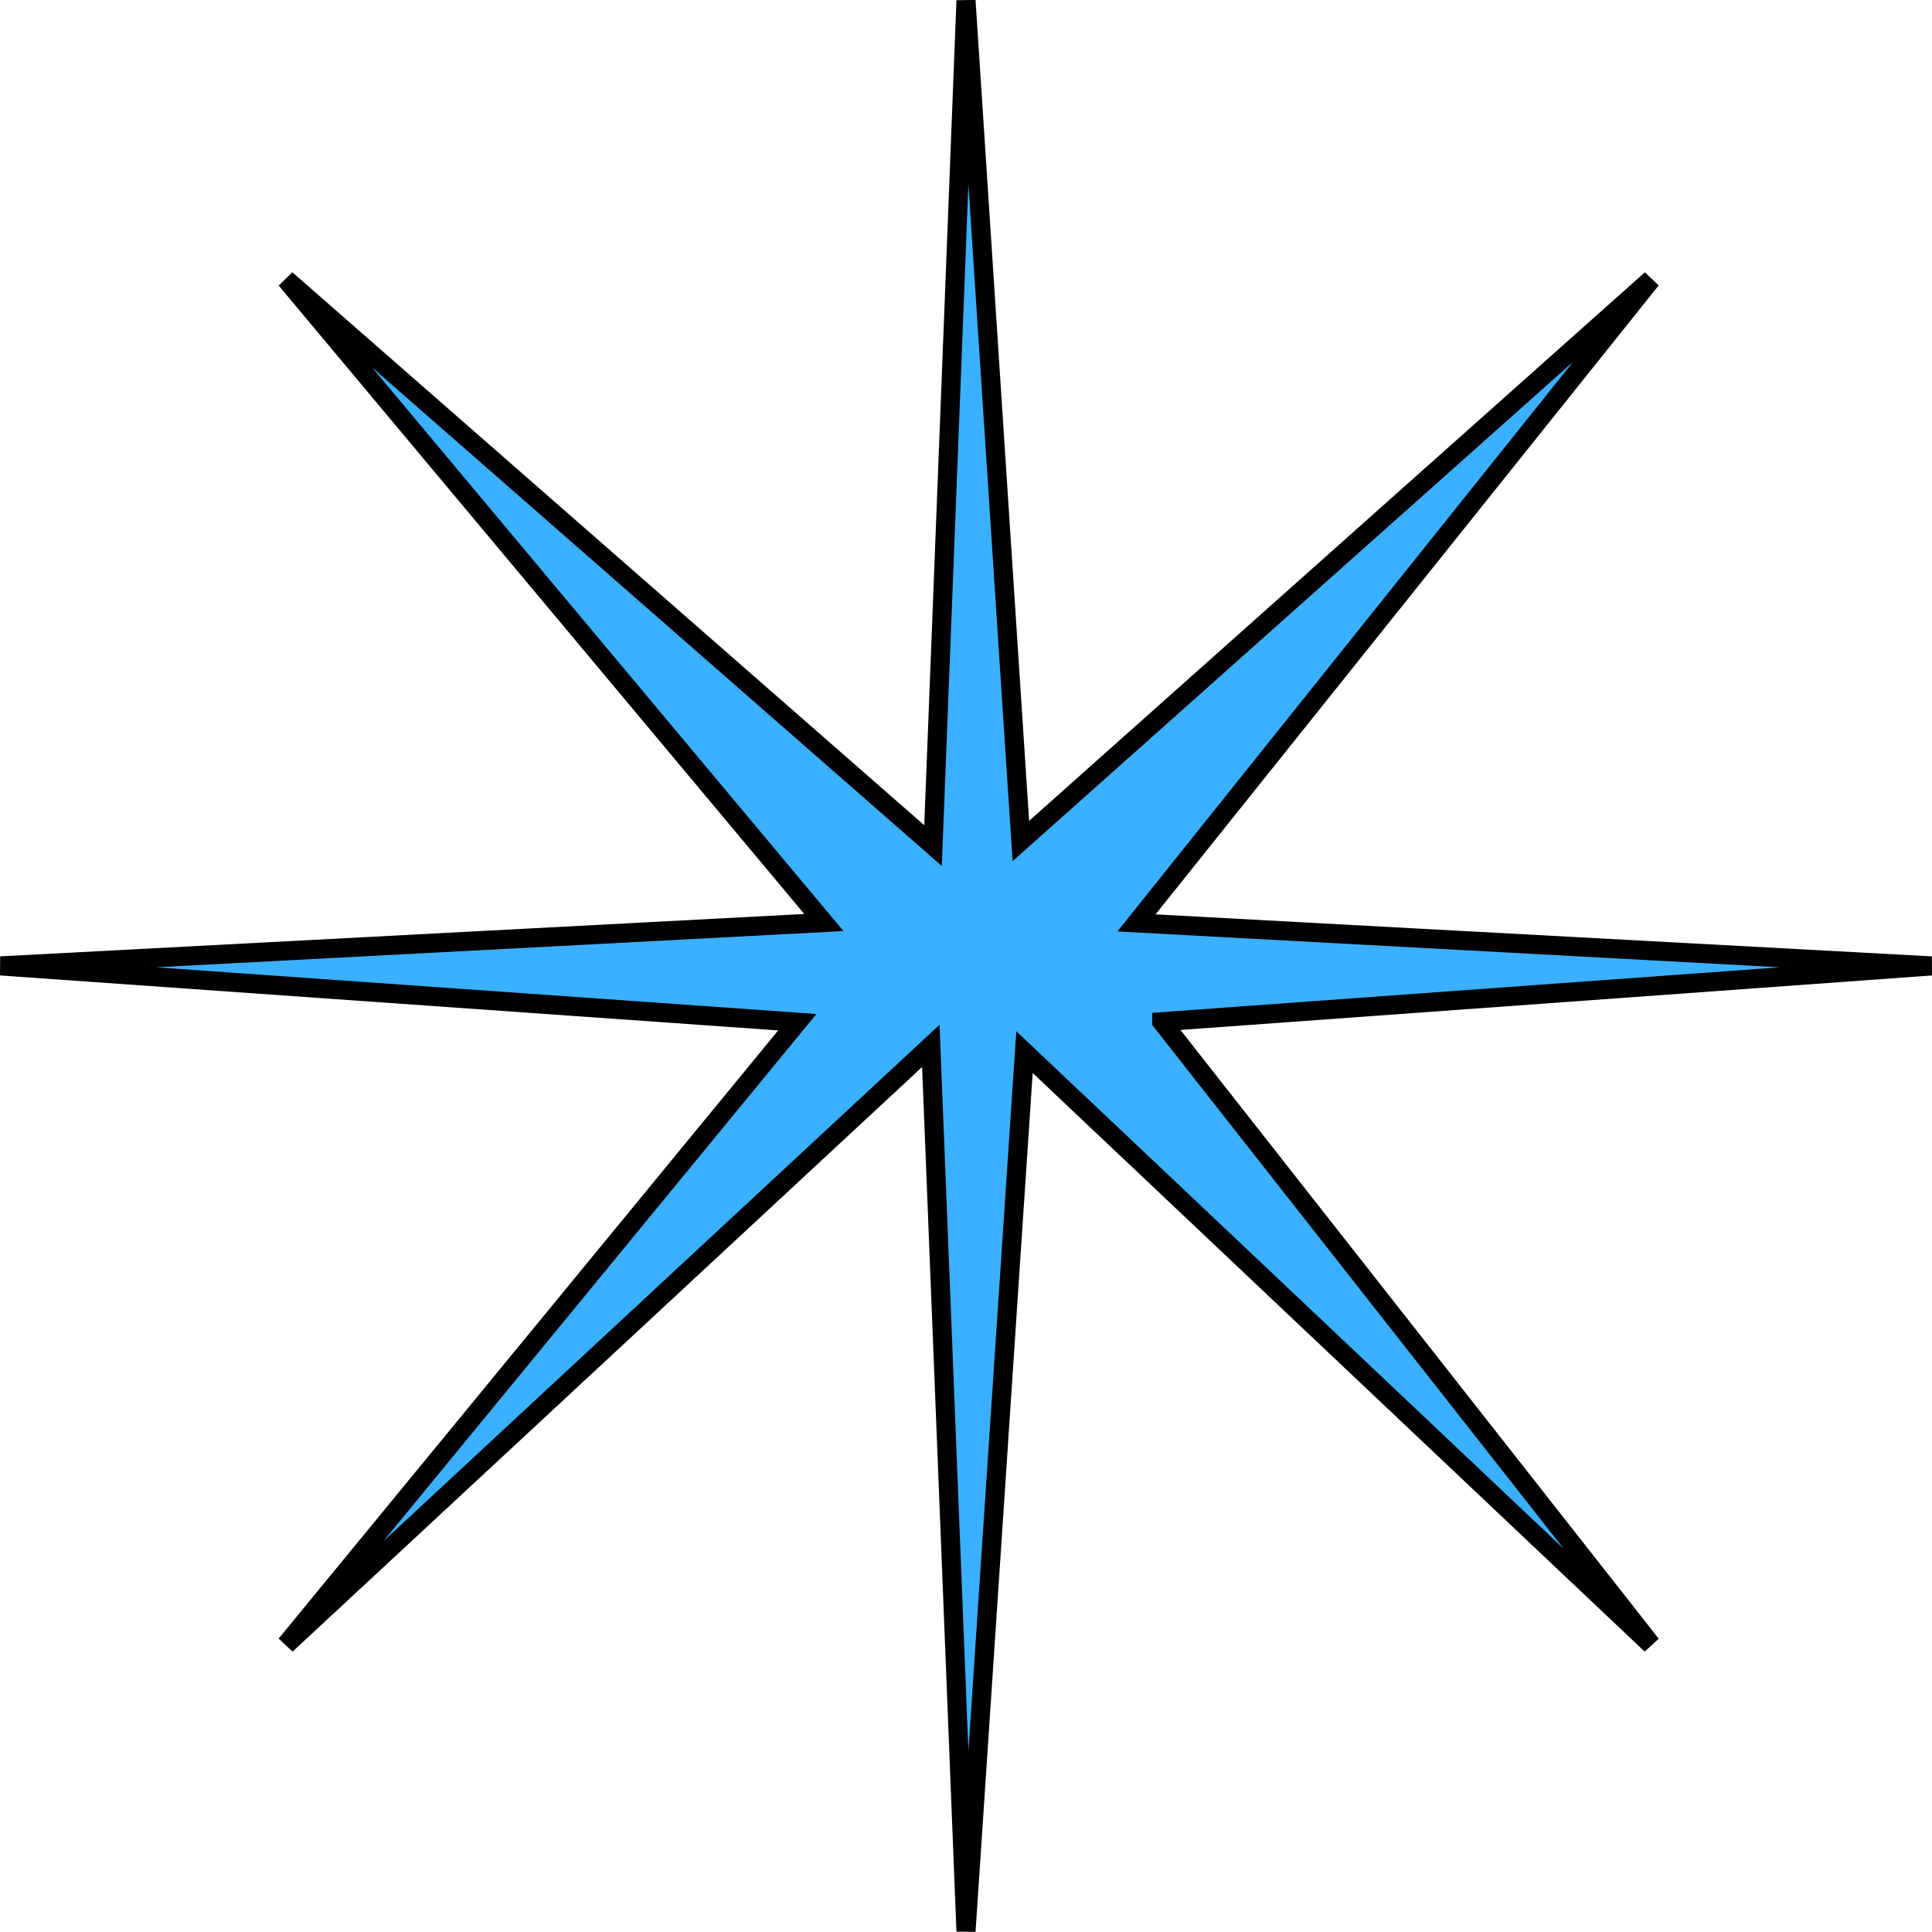<?xml version="1.0" encoding="UTF-8"?>
<svg id="Layer_2" data-name="Layer 2" xmlns="http://www.w3.org/2000/svg" viewBox="0 0 202.16 202.15">
  <defs>
    <style>
      .cls-1 {
        fill: #3ab0ff;
        stroke: #000;
        stroke-miterlimit: 10;
        stroke-width: 2px;
      }
    </style>
  </defs>
  <g id="moon_stars" data-name="moon/stars">
    <path class="cls-1" d="M121.57,106.91c26.84-1.95,53.68-3.89,80.52-5.84-27.72-1.5-55.45-3-83.17-4.5,17.95-22.44,35.91-44.88,53.86-67.33-21.99,19.59-43.97,39.17-65.96,58.76-1.91-29.31-3.83-58.63-5.74-87.94-1.15,29.47-2.3,58.94-3.45,88.42-22.57-19.75-45.13-39.49-67.7-59.24,18.76,22.43,37.52,44.86,56.28,67.29-28.71,1.51-57.42,3.03-86.14,4.54,27.79,1.96,55.57,3.93,83.36,5.89-17.83,21.71-35.67,43.42-53.5,65.13,22.49-20.88,44.98-41.76,67.47-62.65,1.23,30.88,2.45,61.76,3.68,92.64,2.04-30.66,4.08-61.33,6.12-91.99,21.86,20.67,43.72,41.34,65.58,62-17.07-21.73-34.14-43.45-51.21-65.18Z"/>
  </g>
</svg>